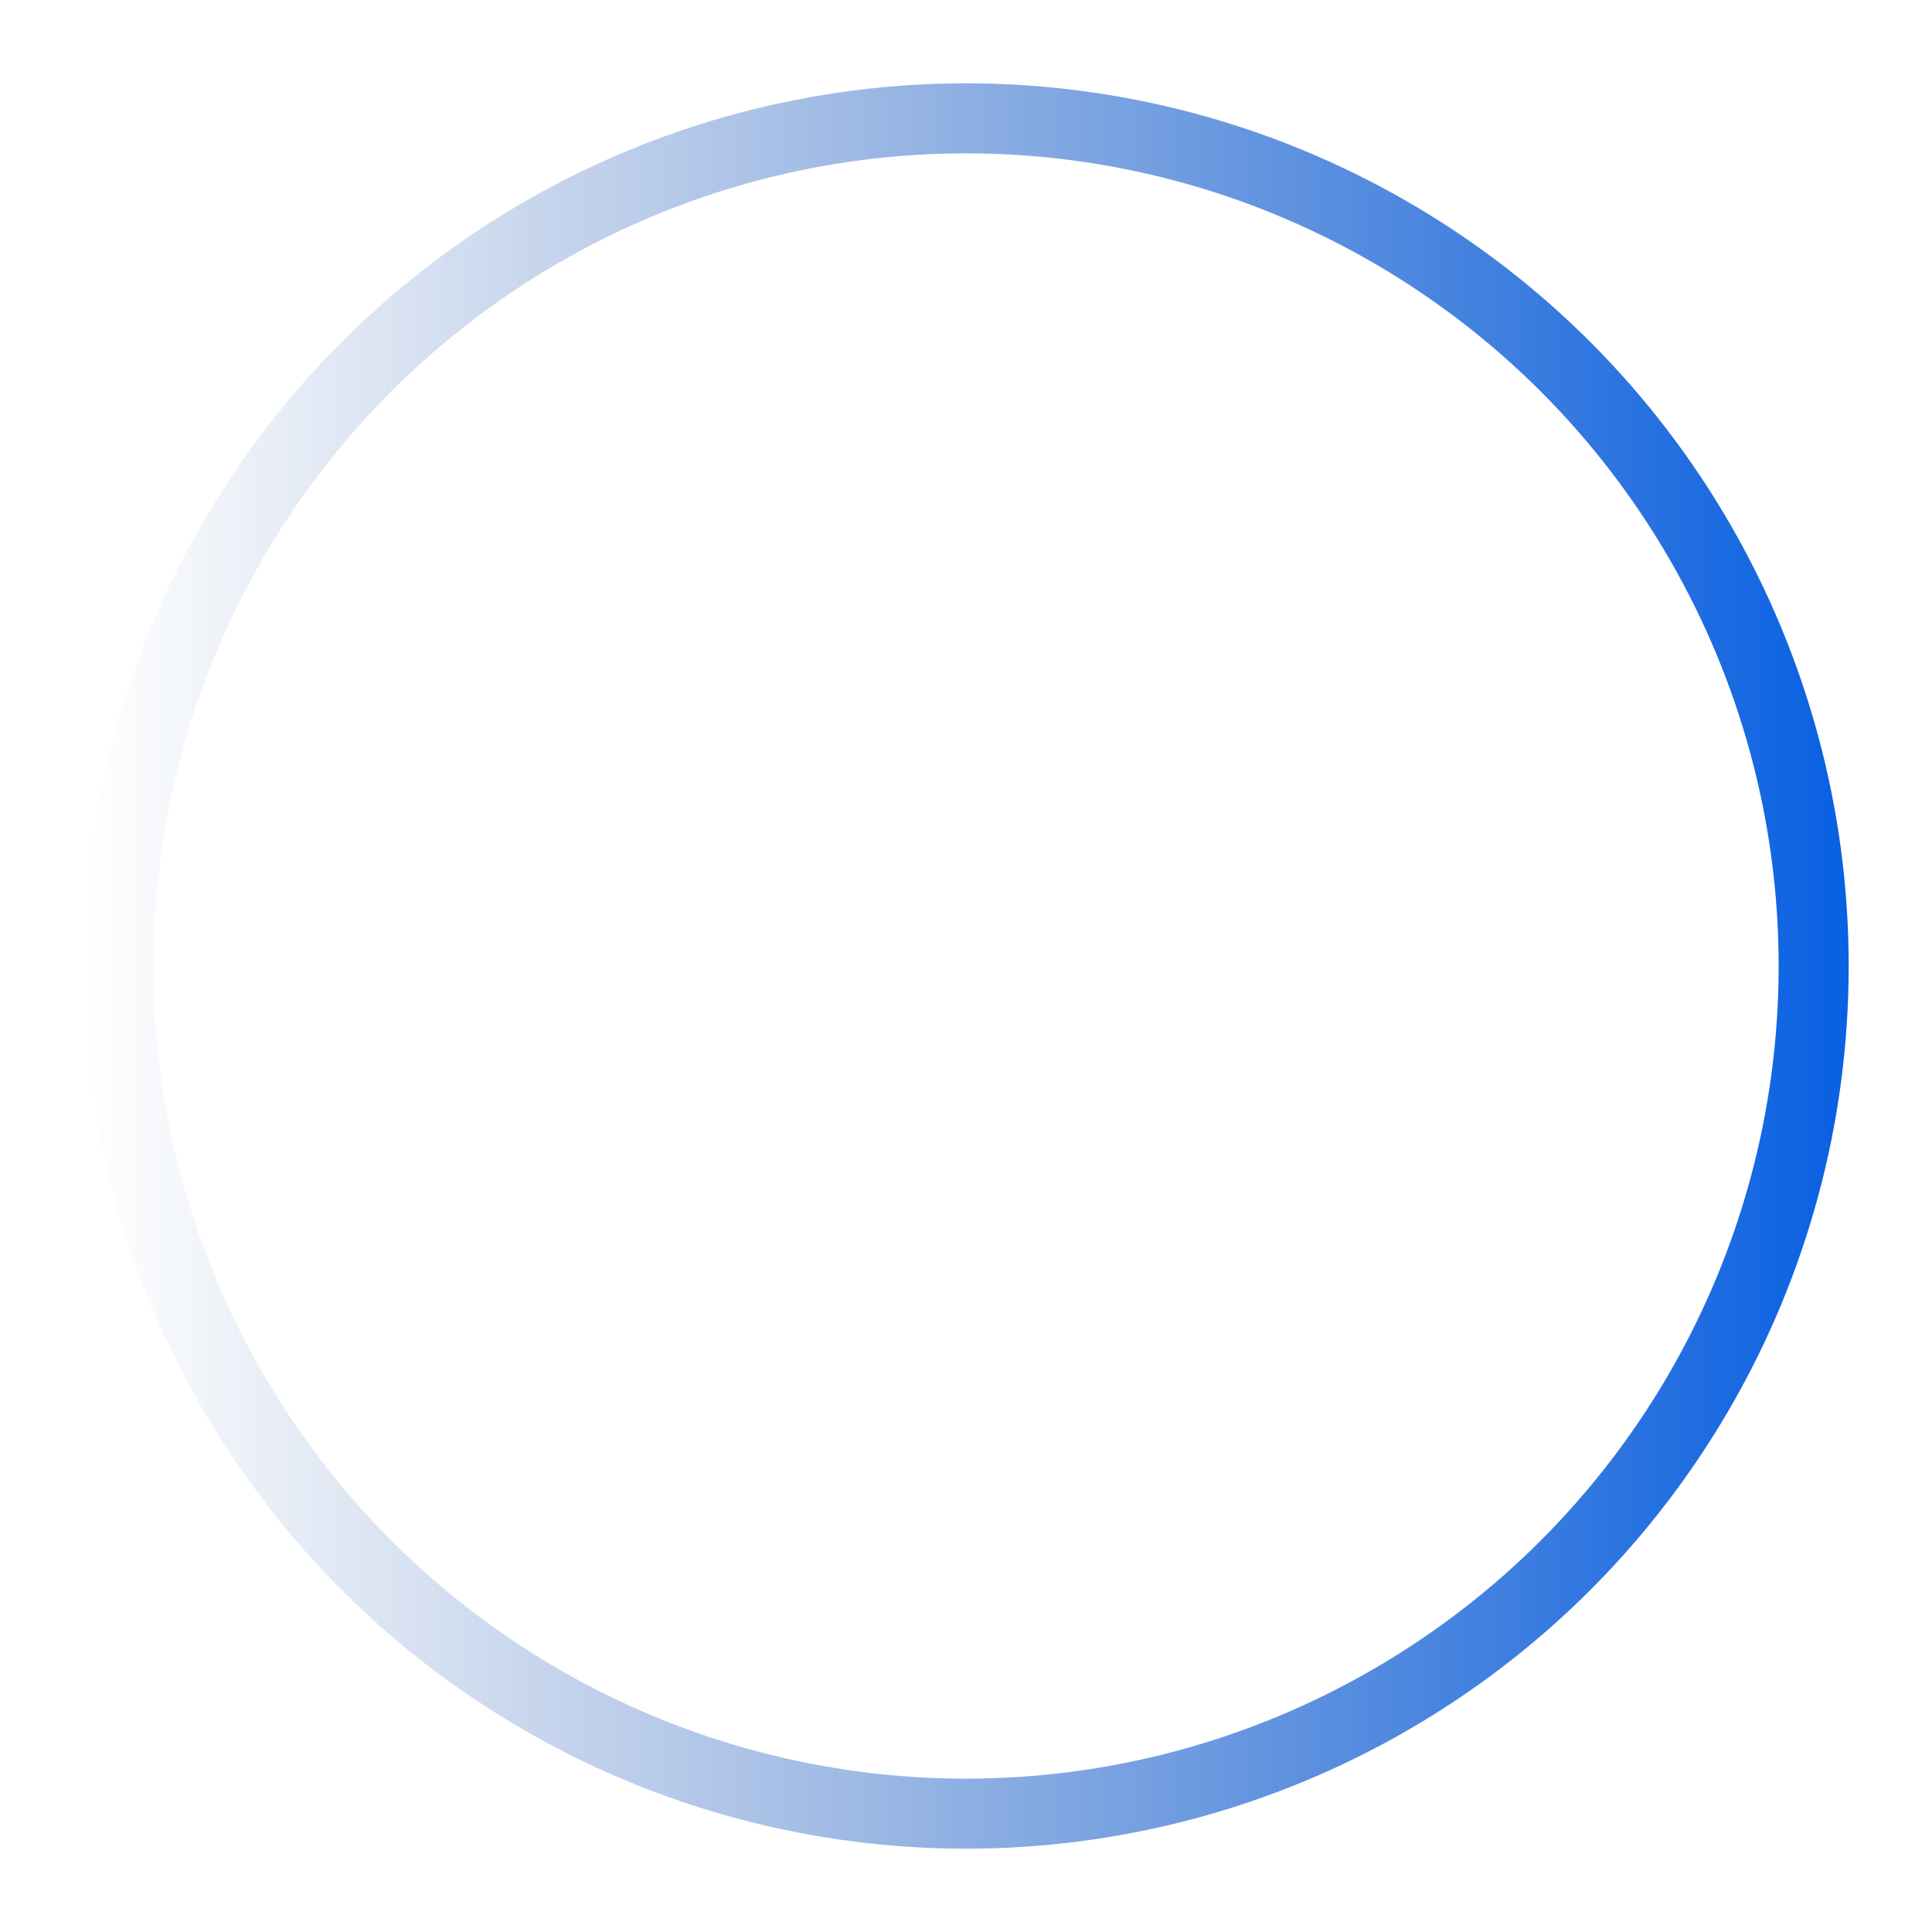 <?xml version="1.0" encoding="utf-8"?>
<!-- Generator: Adobe Illustrator 25.2.1, SVG Export Plug-In . SVG Version: 6.00 Build 0)  -->
<svg version="1.1" id="Elipse" xmlns="http://www.w3.org/2000/svg" xmlns:xlink="http://www.w3.org/1999/xlink" x="0px" y="0px"
	 width="800px" height="800px" viewBox="0 0 800 800" style="enable-background:new 0 0 800 800;" xml:space="preserve">
<style type="text/css">
	.st0{fill:none;stroke:url(#SVGID_1_);stroke-width:29;stroke-miterlimit:10;}
</style>
<linearGradient id="SVGID_1_" gradientUnits="userSpaceOnUse" x1="34.5" y1="399.89" x2="765.5" y2="399.89" gradientTransform="matrix(1 0 0 -1 0 799.89)">
	<stop  offset="5.425666e-04" style="stop-color:#315FAA;stop-opacity:0"/>
	<stop  offset="0.998" style="stop-color:#0860E3"/>
</linearGradient>
<circle class="st0" cx="400" cy="400" r="351"/>
</svg>
